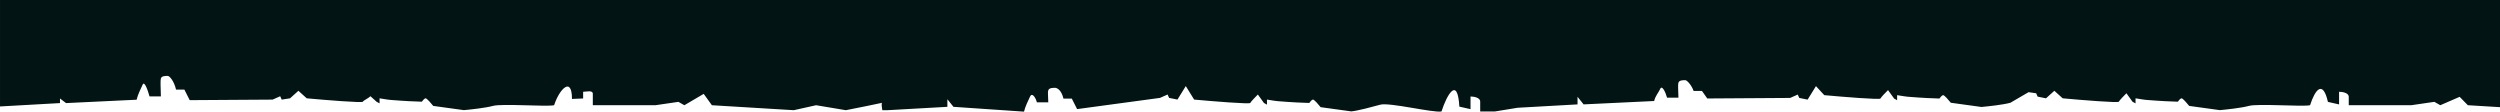 <svg xmlns="http://www.w3.org/2000/svg" width="1680" height="75" fill="none"><path fill="#021414" d="M372.354 70.707c-5.098 1.133-35.031-1.233-41.148.467-4.894 1.36-15.234 2.456-19.482 2.834l-20.585-2.834c-1.36-1.7-4.283-5.102-5.098-5.102-.816 0-2.04 1.512-2.549 2.268-12.915-.378-19.045-1.134-20.268-1.134-1.224 0-5.948-.756-8.157-1.134v3.401l-2.039-1.133-4.078-3.669c-1.53 1.512-4.691 2.762-5.098 3.669-.408.907-25.32-1.134-37.725-2.268l-5.608-5.07-5.608 5.07-5.608.867-1.019-2.268-5.098 2.268-55.706.365-3.569-7.07h-5.607c-1.36-5.857-4.385-9.233-5.608-9.233-1.53 0-4.079 0-4.588 1.7-.408 1.36-.17 5.833 0 12.068h-7.647c-1.02-3.779-3.365-10.656-4.588-7.936-1.224 2.721-3.23 6.582-4.079 10.172l-47.41 2.267-4.08-3.101v3.101L.005 71.54V0H1728.41v70.705l-15.01 3.337-55.01-3.337-5.51-5.636-13 5.637-4-2.268-15.51 2.268h-42.01V65.07c0-2.721-4.33-3.401-6.5-3.401v8.503l-7.5-1.701c-3.36-14.763-8.5-8.592-12.01 2.236-5.09 1.134-35.03-1.233-41.14.468-4.9 1.36-15.24 2.456-19.49 2.834l-20.58-2.834c-1.36-1.701-4.28-5.102-5.1-5.102-.81 0-2.04 1.511-2.55 2.267-12.91-.378-19.04-1.133-20.27-1.133-1.22 0-5.94-.756-8.15-1.134v3.401l-2.04-1.134-4.08-5.668c-1.53 1.511-4.69 4.761-5.1 5.668-.41.907-25.32-1.133-37.72-2.267l-5.61-5.07-5.61 5.07-5.61-1.134-1.02-2.267-5.09-.733-12.19 7.11c-4.89 1.36-15.23 2.456-19.48 2.834l-20.58-2.835c-1.36-1.7-4.29-5.101-5.1-5.101-.82 0-2.04 1.511-2.55 2.267-12.92-.378-19.04-1.134-20.27-1.134-1.22 0-5.95-.755-8.16-1.133v3.4l-2.03-1.133-4.08-5.668c-1.53 1.511-4.69 4.761-5.1 5.668-.41.907-25.32-1.134-37.73-2.267l-5.6-6.07-5.61 9.07-5.61-1.134-1.02-2.267-5.1 2.267-55.7.365-3.57-5.069h-5.61c-1.36-3.857-4.38-7.234-5.61-7.234-1.53 0-4.07 0-4.58 1.7-.41 1.361-.17 3.833 0 10.069h-7.65c-1.02-3.78-3.37-8.657-4.59-5.936-1.22 2.72-3.23 4.581-4.08 8.171l-47.41 2.267-4.08-5.101v5.102l-40.3 2.267-15.11 2.469h-10.001v-6.638c0-2.72-4.334-3.4-6.501-3.4v8.502l-7.503-1.7c-1.2-21-8.502-7.593-12.003 3.236-5.098 1.133-35.03-6.237-41.148-4.536-4.894 1.36-15.234 4.124-19.482 4.502l-20.585-2.834c-1.36-1.7-4.283-5.102-5.098-5.102-.816 0-2.039 1.511-2.549 2.267-12.915-.378-19.045-1.133-20.268-1.133-1.224 0-5.948-.756-8.157-1.134v3.401l-2.039-1.134-4.078-5.668c-1.53 1.511-4.691 4.761-5.098 5.668-.408.907-25.32-1.133-37.725-2.267l-5.608-9.07-5.608 9.07-5.608-1.134-1.019-2.267-5.098 2.267-55.706 7.535-3.569-7.07h-5.607c-1.36-5.857-4.385-7.233-5.608-7.233-1.529 0-4.079 0-4.588 1.7-.408 1.36-.17 1.833 0 8.068h-7.647c-1.02-3.779-3.365-6.657-4.588-3.936-1.224 2.721-3.229 6.582-4.079 10.172l-47.411-3.234-4.078-5.102v5.101l-40.301 2.268-3.414-.005c-.304-1.53-.718-4.455-.184-4.961-1.928.506-16.574 3.431-24.323 4.961l-20.006-3.336-15.004 3.336-55.016-3.336-5.502-7.637-13.004 7.638-4.001-2.269-15.504 2.269h-42.013v-7.638c0-2.72-4.334-1.4-6.502-1.4v4.502l-7.502.3c0-15.47-8.502-6.593-12.003 4.236Z"/></svg>